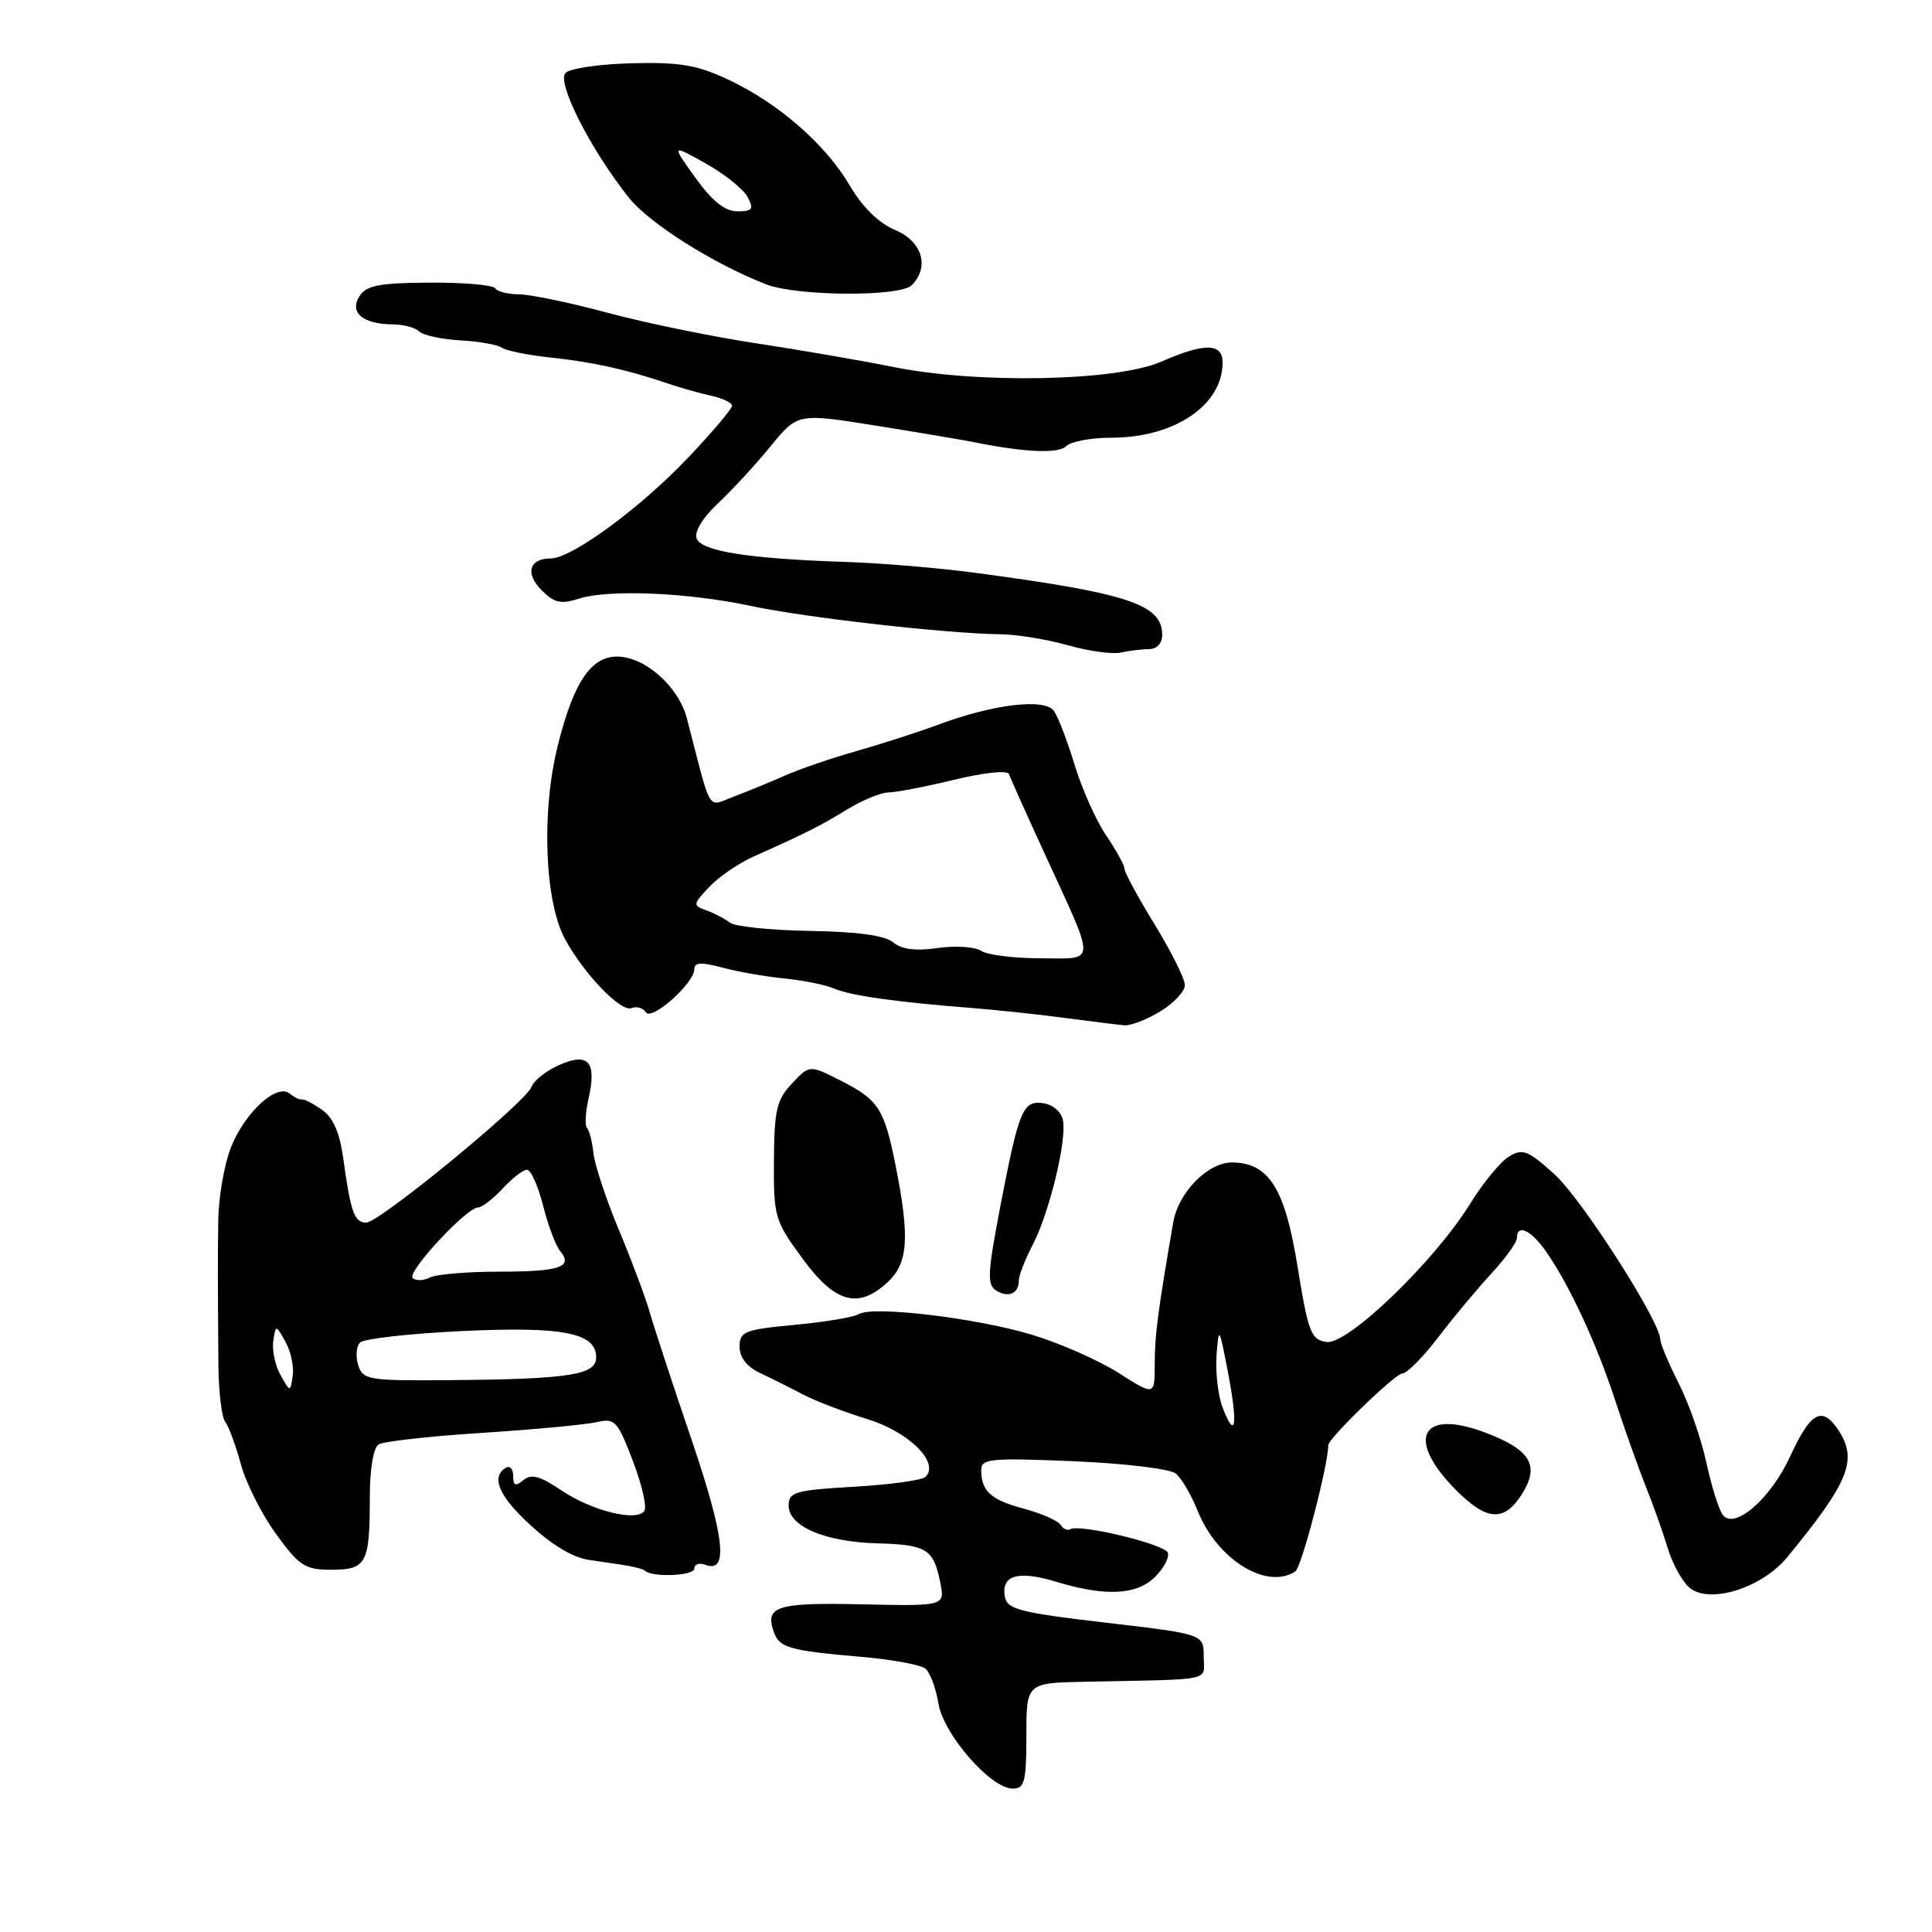 <?xml version="1.0" encoding="UTF-8" standalone="no"?>
<!DOCTYPE svg PUBLIC "-//W3C//DTD SVG 1.1//EN" "http://www.w3.org/Graphics/SVG/1.1/DTD/svg11.dtd" >
<svg xmlns="http://www.w3.org/2000/svg" xmlns:xlink="http://www.w3.org/1999/xlink" version="1.1" viewBox="0 0 256 256">
 <g >
 <path fill="currentColor"
d=" M 136.00 230.00 C 136.00 223.00 136.00 223.00 143.75 222.84 C 161.17 222.49 159.50 222.84 159.50 219.51 C 159.50 216.53 159.50 216.53 146.51 215.01 C 135.26 213.70 133.47 213.25 133.16 211.62 C 132.61 208.73 134.86 208.05 139.91 209.58 C 146.46 211.57 150.63 211.37 153.06 208.94 C 154.20 207.80 154.96 206.37 154.75 205.75 C 154.37 204.62 143.08 201.89 141.82 202.63 C 141.44 202.85 140.86 202.59 140.53 202.04 C 140.19 201.50 138.02 200.55 135.71 199.92 C 131.29 198.74 130.04 197.61 130.02 194.81 C 130.00 193.28 131.20 193.16 142.23 193.62 C 149.06 193.91 155.05 194.63 155.81 195.26 C 156.56 195.88 157.86 198.10 158.70 200.20 C 161.27 206.63 167.82 210.71 171.63 208.23 C 172.46 207.70 176.00 194.13 176.00 191.50 C 176.00 190.60 184.88 182.00 185.80 182.00 C 186.41 182.00 188.54 179.86 190.53 177.25 C 192.52 174.64 195.69 170.83 197.58 168.79 C 199.46 166.76 201.00 164.62 201.00 164.04 C 201.00 162.14 202.84 162.96 204.80 165.75 C 207.88 170.12 211.52 177.92 214.00 185.50 C 215.26 189.35 217.10 194.53 218.09 197.00 C 219.08 199.47 220.38 203.13 220.98 205.13 C 221.58 207.13 222.85 209.46 223.79 210.31 C 226.37 212.64 233.43 210.48 236.85 206.30 C 245.01 196.36 246.18 193.45 243.61 189.52 C 241.45 186.24 239.92 187.06 237.21 192.97 C 234.64 198.58 229.83 202.76 228.28 200.74 C 227.76 200.06 226.78 196.93 226.10 193.80 C 225.43 190.66 223.78 185.94 222.44 183.30 C 221.10 180.66 220.01 178.05 220.00 177.50 C 219.99 175.10 209.59 158.86 205.97 155.59 C 202.46 152.42 201.74 152.14 199.94 153.25 C 198.81 153.94 196.50 156.75 194.81 159.49 C 190.08 167.14 178.58 178.22 175.78 177.82 C 173.72 177.53 173.35 176.58 171.93 167.80 C 170.25 157.46 168.15 154.11 163.31 154.03 C 160.08 153.98 156.13 157.99 155.45 162.00 C 153.38 174.07 153.01 176.93 153.01 180.73 C 153.00 184.96 153.00 184.96 148.25 181.94 C 145.64 180.28 140.50 178.00 136.83 176.89 C 129.46 174.64 115.63 172.99 113.78 174.13 C 113.13 174.54 109.31 175.17 105.30 175.55 C 98.64 176.18 98.00 176.43 98.00 178.45 C 98.00 179.88 98.97 181.12 100.75 181.95 C 102.26 182.66 104.82 183.94 106.43 184.79 C 108.05 185.64 111.87 187.10 114.93 188.04 C 120.44 189.73 124.54 193.79 122.64 195.69 C 122.20 196.14 117.94 196.72 113.17 197.00 C 105.35 197.45 104.50 197.70 104.50 199.49 C 104.50 202.26 109.30 204.31 116.27 204.50 C 122.79 204.68 123.70 205.25 124.59 209.69 C 125.21 212.82 125.21 212.82 114.15 212.58 C 102.75 212.33 101.23 212.84 102.62 216.46 C 103.34 218.34 104.86 218.74 114.00 219.53 C 118.12 219.88 122.00 220.59 122.62 221.10 C 123.24 221.61 124.01 223.68 124.34 225.69 C 125.01 229.81 131.27 237.00 134.20 237.00 C 135.76 237.00 136.00 236.07 136.00 230.00 Z  M 92.00 207.85 C 92.00 207.27 92.65 207.04 93.45 207.34 C 96.57 208.54 96.04 203.73 91.63 190.75 C 89.15 183.46 86.68 175.93 86.13 174.00 C 85.59 172.07 83.75 167.16 82.05 163.08 C 80.34 159.00 78.81 154.38 78.64 152.83 C 78.47 151.27 78.08 149.75 77.78 149.45 C 77.48 149.15 77.57 147.39 77.99 145.55 C 79.09 140.68 77.97 139.40 74.10 141.12 C 72.38 141.88 70.73 143.17 70.44 144.00 C 69.70 146.04 50.27 162.00 48.53 162.00 C 46.95 162.00 46.46 160.62 45.49 153.53 C 45.02 150.08 44.15 148.09 42.66 147.05 C 41.47 146.22 40.27 145.60 40.00 145.68 C 39.73 145.76 39.00 145.42 38.39 144.91 C 36.70 143.50 32.47 147.36 30.61 152.01 C 29.72 154.24 28.96 158.64 28.92 161.78 C 28.85 167.46 28.85 168.61 28.94 180.89 C 28.97 184.41 29.37 187.78 29.84 188.39 C 30.31 189.00 31.24 191.53 31.91 194.00 C 32.57 196.47 34.67 200.64 36.57 203.25 C 39.66 207.51 40.42 208.00 43.90 208.00 C 48.55 208.00 49.00 207.17 49.00 198.48 C 49.00 194.69 49.47 191.82 50.17 191.39 C 50.82 190.99 57.01 190.30 63.92 189.86 C 70.84 189.41 77.66 188.77 79.08 188.44 C 81.46 187.88 81.83 188.27 83.83 193.51 C 85.03 196.63 85.73 199.63 85.39 200.18 C 84.45 201.70 78.39 200.20 74.33 197.45 C 71.56 195.57 70.39 195.26 69.36 196.12 C 68.31 196.99 68.00 196.87 68.00 195.56 C 68.00 194.64 67.55 194.16 67.00 194.50 C 65.22 195.60 65.93 197.78 69.09 200.94 C 72.42 204.27 75.61 206.33 78.00 206.69 C 78.83 206.81 80.75 207.10 82.28 207.32 C 83.81 207.55 85.24 207.90 85.45 208.12 C 86.39 209.04 92.00 208.82 92.00 207.85 Z  M 201.81 197.74 C 204.02 194.08 202.69 192.02 196.66 189.77 C 188.34 186.67 186.26 190.61 192.74 197.25 C 197.02 201.63 199.38 201.76 201.81 197.74 Z  M 117.69 169.83 C 120.33 167.34 120.56 163.91 118.68 154.50 C 117.17 146.89 116.42 145.73 111.38 143.18 C 107.26 141.09 107.26 141.09 104.93 143.58 C 102.91 145.72 102.59 147.11 102.55 153.80 C 102.50 161.23 102.65 161.75 106.34 166.77 C 110.68 172.70 113.75 173.52 117.69 169.83 Z  M 135.00 169.68 C 135.00 169.01 135.82 166.90 136.82 164.99 C 139.02 160.78 141.37 151.15 140.85 148.45 C 140.64 147.34 139.51 146.36 138.24 146.18 C 135.51 145.79 135.01 147.02 132.46 160.31 C 130.86 168.68 130.79 170.25 131.99 171.00 C 133.63 172.01 135.00 171.41 135.00 169.68 Z  M 153.75 134.01 C 155.54 132.92 157.00 131.36 157.00 130.53 C 157.00 129.71 155.20 126.09 153.00 122.50 C 150.80 118.91 149.00 115.59 149.00 115.12 C 149.00 114.66 147.91 112.67 146.57 110.70 C 145.23 108.73 143.35 104.50 142.38 101.31 C 141.41 98.11 140.17 94.90 139.62 94.17 C 138.37 92.51 131.70 93.30 124.50 95.96 C 121.75 96.98 116.80 98.58 113.50 99.52 C 110.20 100.45 105.92 101.92 104.00 102.77 C 102.08 103.63 99.04 104.87 97.26 105.54 C 93.63 106.90 94.36 108.11 91.02 95.20 C 89.92 90.96 85.45 87.00 81.76 87.00 C 78.27 87.00 75.96 90.49 73.88 98.91 C 71.71 107.68 72.18 119.51 74.88 124.46 C 77.41 129.09 82.25 134.12 83.66 133.58 C 84.36 133.31 85.22 133.55 85.58 134.13 C 86.32 135.33 92.00 130.28 92.00 128.42 C 92.00 127.51 92.93 127.46 95.75 128.22 C 97.81 128.77 101.53 129.42 104.00 129.66 C 106.47 129.91 109.40 130.50 110.50 130.98 C 112.63 131.91 118.72 132.78 128.50 133.54 C 131.80 133.80 137.43 134.39 141.00 134.87 C 144.57 135.34 148.18 135.79 149.00 135.86 C 149.82 135.93 151.96 135.10 153.75 134.01 Z  M 152.25 86.01 C 153.28 86.01 154.00 85.24 154.00 84.15 C 154.00 80.08 149.57 78.61 129.00 75.87 C 124.33 75.25 116.69 74.61 112.03 74.46 C 99.20 74.03 92.96 73.05 92.31 71.36 C 91.97 70.47 93.09 68.61 95.14 66.69 C 97.01 64.94 100.15 61.53 102.12 59.12 C 105.70 54.74 105.70 54.74 116.10 56.41 C 121.82 57.32 127.62 58.30 129.00 58.58 C 135.81 59.95 140.25 60.15 141.29 59.11 C 141.90 58.50 144.57 58.00 147.23 58.00 C 155.62 58.00 162.00 53.69 162.00 48.04 C 162.00 45.44 159.62 45.40 153.88 47.92 C 147.96 50.51 129.70 50.89 118.50 48.65 C 114.10 47.77 105.78 46.33 100.00 45.46 C 94.22 44.58 85.43 42.77 80.45 41.43 C 75.47 40.09 70.21 39.00 68.76 39.00 C 67.31 39.00 65.89 38.64 65.62 38.20 C 65.35 37.76 61.43 37.42 56.92 37.45 C 50.18 37.49 48.52 37.82 47.61 39.28 C 46.27 41.43 48.10 42.96 52.05 42.98 C 53.45 42.99 55.03 43.41 55.55 43.92 C 56.07 44.43 58.52 44.96 61.00 45.10 C 63.48 45.24 65.95 45.68 66.50 46.07 C 67.05 46.47 69.97 47.06 73.00 47.38 C 78.58 47.98 83.07 48.97 88.50 50.82 C 90.15 51.38 92.74 52.11 94.25 52.44 C 95.76 52.77 97.00 53.37 97.00 53.77 C 97.00 54.17 94.41 57.23 91.25 60.57 C 84.85 67.32 75.75 74.00 72.95 74.00 C 70.10 74.00 69.55 76.00 71.79 78.23 C 73.43 79.88 74.35 80.09 76.66 79.34 C 80.58 78.06 91.12 78.50 99.50 80.29 C 106.69 81.83 125.51 83.97 132.55 84.04 C 134.72 84.07 138.75 84.72 141.50 85.50 C 144.25 86.28 147.40 86.71 148.50 86.47 C 149.60 86.23 151.29 86.02 152.25 86.01 Z  M 120.80 37.80 C 123.22 35.38 122.20 31.98 118.62 30.48 C 116.45 29.58 114.29 27.46 112.62 24.62 C 109.41 19.14 103.20 13.71 96.54 10.57 C 92.42 8.62 90.09 8.22 83.77 8.38 C 79.51 8.48 75.54 9.06 74.94 9.66 C 73.72 10.88 78.19 19.70 83.30 26.16 C 85.99 29.56 94.45 34.92 101.50 37.67 C 105.54 39.26 119.25 39.35 120.80 37.80 Z  M 161.98 186.45 C 161.39 184.89 161.04 181.79 161.20 179.56 C 161.49 175.67 161.55 175.78 162.73 181.93 C 164.06 188.88 163.71 191.00 161.98 186.45 Z  M 37.17 182.20 C 36.46 180.93 36.03 178.91 36.21 177.70 C 36.54 175.50 36.54 175.50 37.83 177.80 C 38.54 179.07 38.97 181.09 38.79 182.30 C 38.46 184.50 38.46 184.50 37.17 182.20 Z  M 47.46 180.88 C 47.10 179.74 47.21 178.39 47.71 177.89 C 48.21 177.39 54.22 176.71 61.06 176.38 C 74.58 175.73 79.00 176.59 79.00 179.86 C 79.00 182.20 75.44 182.75 59.31 182.88 C 48.81 182.96 48.08 182.84 47.46 180.88 Z  M 54.68 169.34 C 53.89 168.56 61.83 160.00 63.34 160.00 C 63.85 160.00 65.31 158.88 66.59 157.50 C 67.86 156.12 69.32 155.00 69.83 155.00 C 70.34 155.00 71.30 157.13 71.96 159.74 C 72.61 162.34 73.63 165.05 74.22 165.76 C 75.99 167.89 74.20 168.50 66.16 168.50 C 61.95 168.50 57.80 168.85 56.95 169.28 C 56.09 169.71 55.07 169.74 54.68 169.34 Z  M 130.00 125.99 C 129.18 125.45 126.58 125.28 124.24 125.62 C 121.33 126.04 119.46 125.80 118.34 124.86 C 117.24 123.95 113.58 123.45 107.32 123.35 C 102.16 123.27 97.40 122.77 96.72 122.26 C 96.05 121.74 94.65 121.00 93.60 120.63 C 91.78 119.98 91.80 119.84 93.97 117.53 C 95.22 116.20 97.88 114.38 99.87 113.49 C 106.95 110.32 108.54 109.52 112.23 107.27 C 114.28 106.02 116.76 105.00 117.73 105.00 C 118.70 105.00 122.62 104.25 126.44 103.32 C 130.40 102.36 133.51 102.04 133.69 102.57 C 133.87 103.08 136.07 108.00 138.60 113.50 C 145.28 128.06 145.33 127.00 137.87 126.98 C 134.36 126.98 130.82 126.53 130.00 125.99 Z  M 92.15 23.56 C 88.96 19.12 88.96 19.12 93.50 21.65 C 95.99 23.05 98.49 25.05 99.05 26.09 C 99.92 27.72 99.72 28.00 97.70 28.00 C 96.05 28.00 94.38 26.66 92.15 23.56 Z "/>
</g>
</svg>